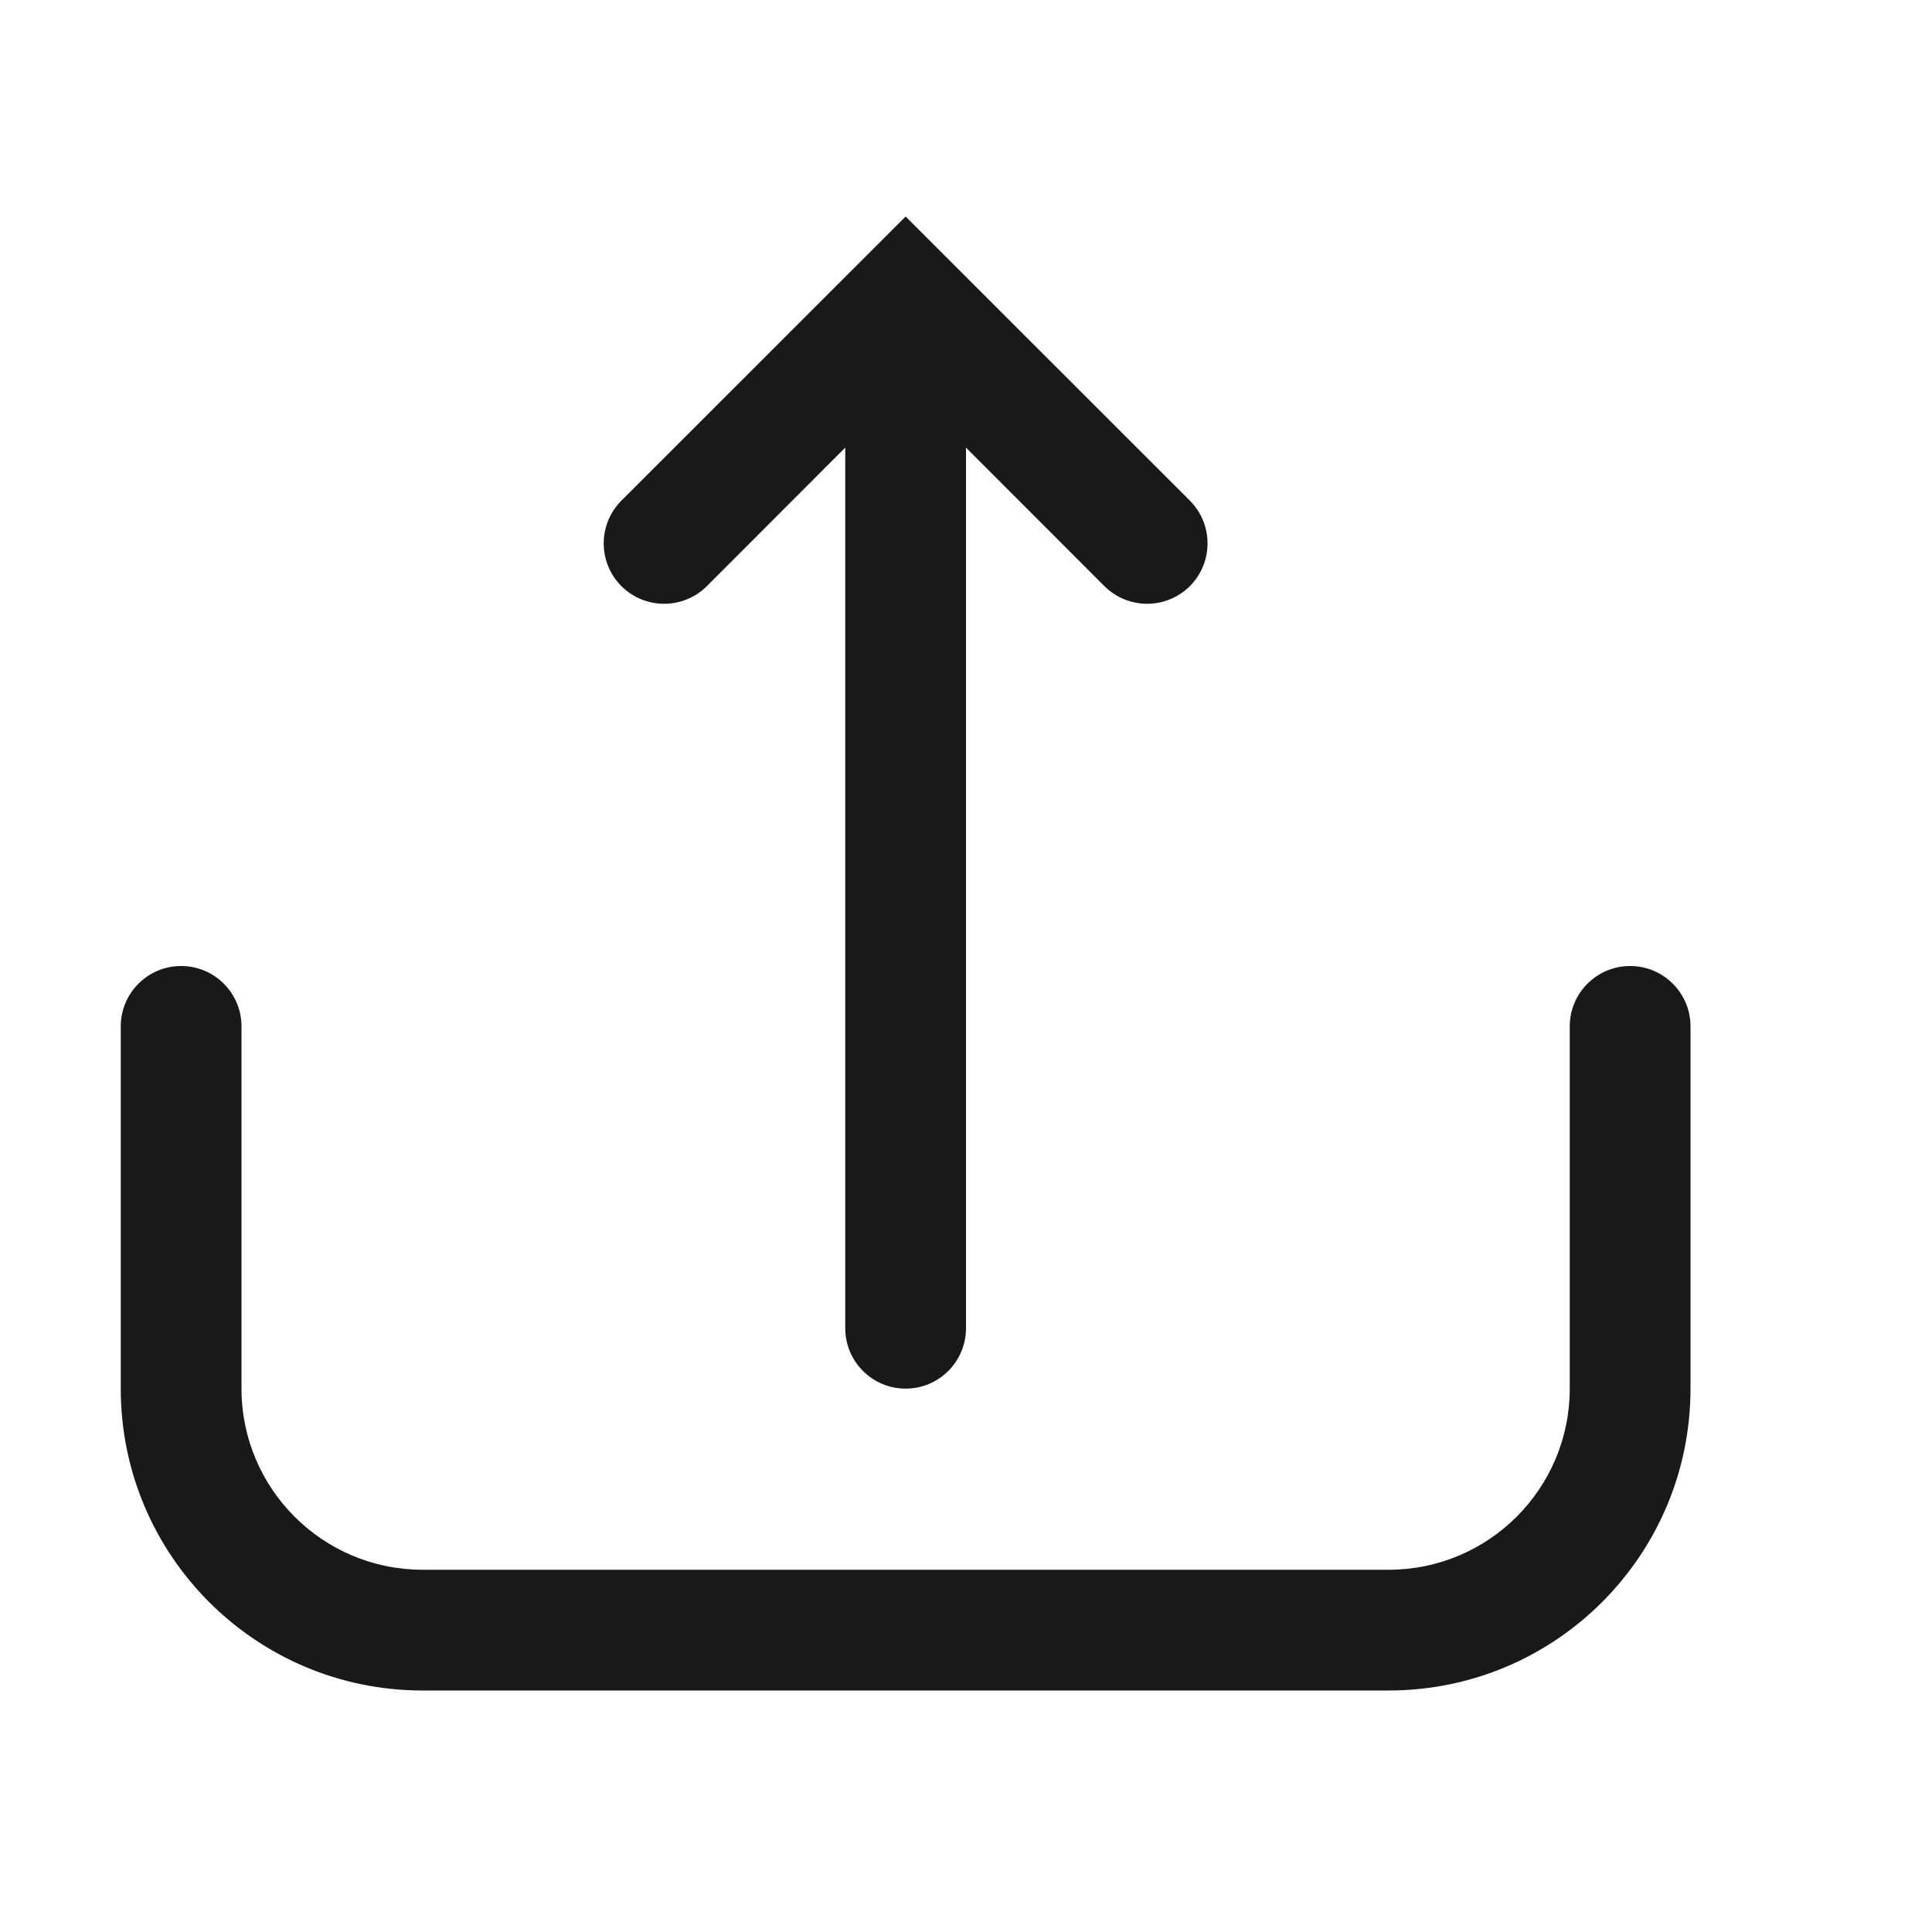 <svg width="16" height="16" viewBox="0 0 16 16" fill="none" xmlns="http://www.w3.org/2000/svg">
<g opacity="0.9">
<path fill-rule="evenodd" clip-rule="evenodd" d="M1.5 8C1.776 8 2 8.224 2 8.5V11.5C2 12.328 2.672 13 3.5 13H11.5C12.328 13 13 12.328 13 11.5V8.5C13 8.224 13.224 8 13.5 8C13.776 8 14 8.224 14 8.5V11.5C14 12.881 12.881 14 11.5 14H3.5C2.119 14 1 12.881 1 11.5V8.5C1 8.224 1.224 8 1.5 8Z" fill="black"/>
<path fill-rule="evenodd" clip-rule="evenodd" d="M9.854 4.854C9.658 5.049 9.342 5.049 9.146 4.854L8 3.707V11C8 11.276 7.776 11.5 7.5 11.5C7.224 11.5 7 11.276 7 11V3.707L5.854 4.854C5.658 5.049 5.342 5.049 5.146 4.854C4.951 4.658 4.951 4.342 5.146 4.146L7.5 1.793L9.854 4.146C10.049 4.342 10.049 4.658 9.854 4.854Z" fill="black"/>
</g>
</svg>
